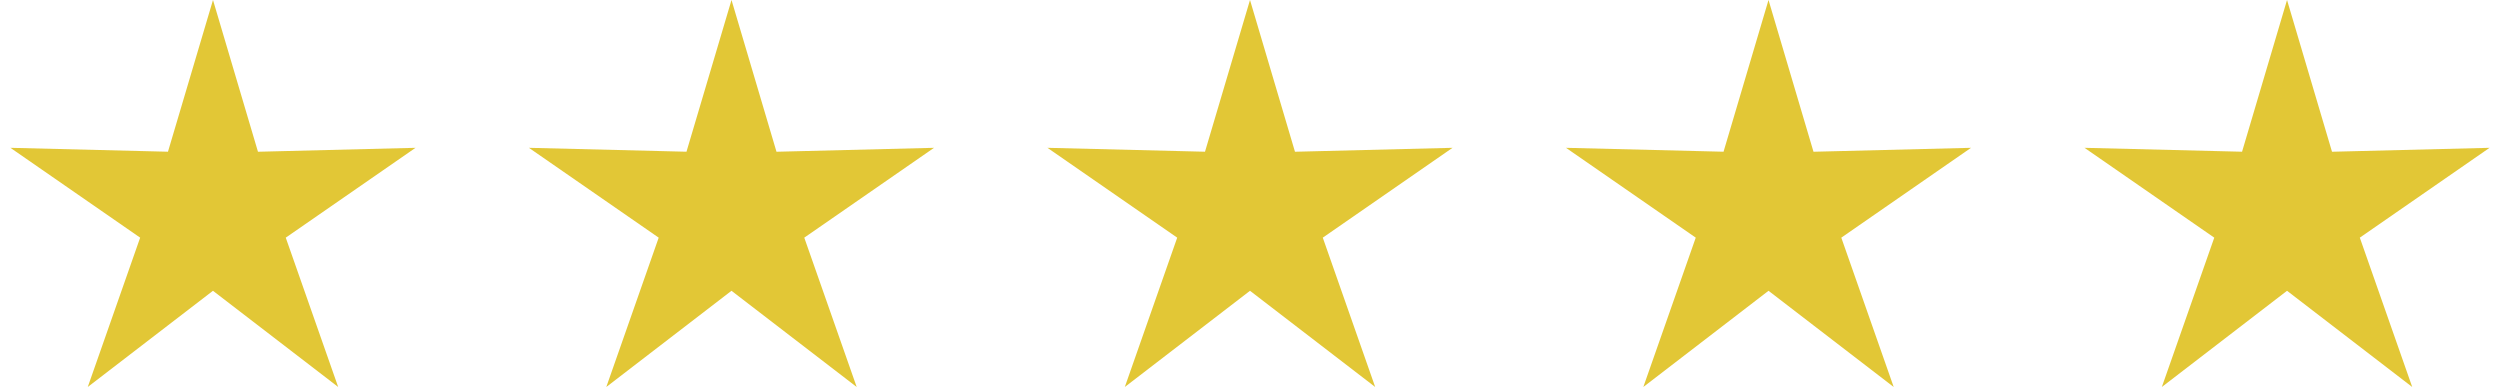 <svg width="96" height="15" viewBox="0 0 96 15" xmlns="http://www.w3.org/2000/svg">
    <g fill="#E2C736" fill-rule="evenodd">
        <path d="M8.178 11.166 3.37 14.86l2.012-5.734L.4 5.676l6.05.15L8.179 0l1.727 5.827 6.05-.151-4.983 3.45 2.013 5.734zM28.089 11.166l-4.807 3.694 2.012-5.734-4.983-3.45 6.05.15L28.09 0l1.727 5.827 6.05-.151-4.983 3.45 2.013 5.734zM48 11.166l-4.807 3.694 2.012-5.734-4.983-3.45 6.05.15L48 0l1.727 5.827 6.05-.151-4.982 3.45 2.012 5.734zM67.911 11.166l-4.807 3.694 2.013-5.734-4.983-3.45 6.05.15L67.911 0l1.727 5.827 6.05-.151-4.982 3.45 2.012 5.734zM87.822 11.166l-4.807 3.694 2.013-5.734-4.983-3.45 6.05.15L87.822 0l1.727 5.827 6.05-.151-4.982 3.45 2.012 5.734z"/>
    </g>
</svg>

